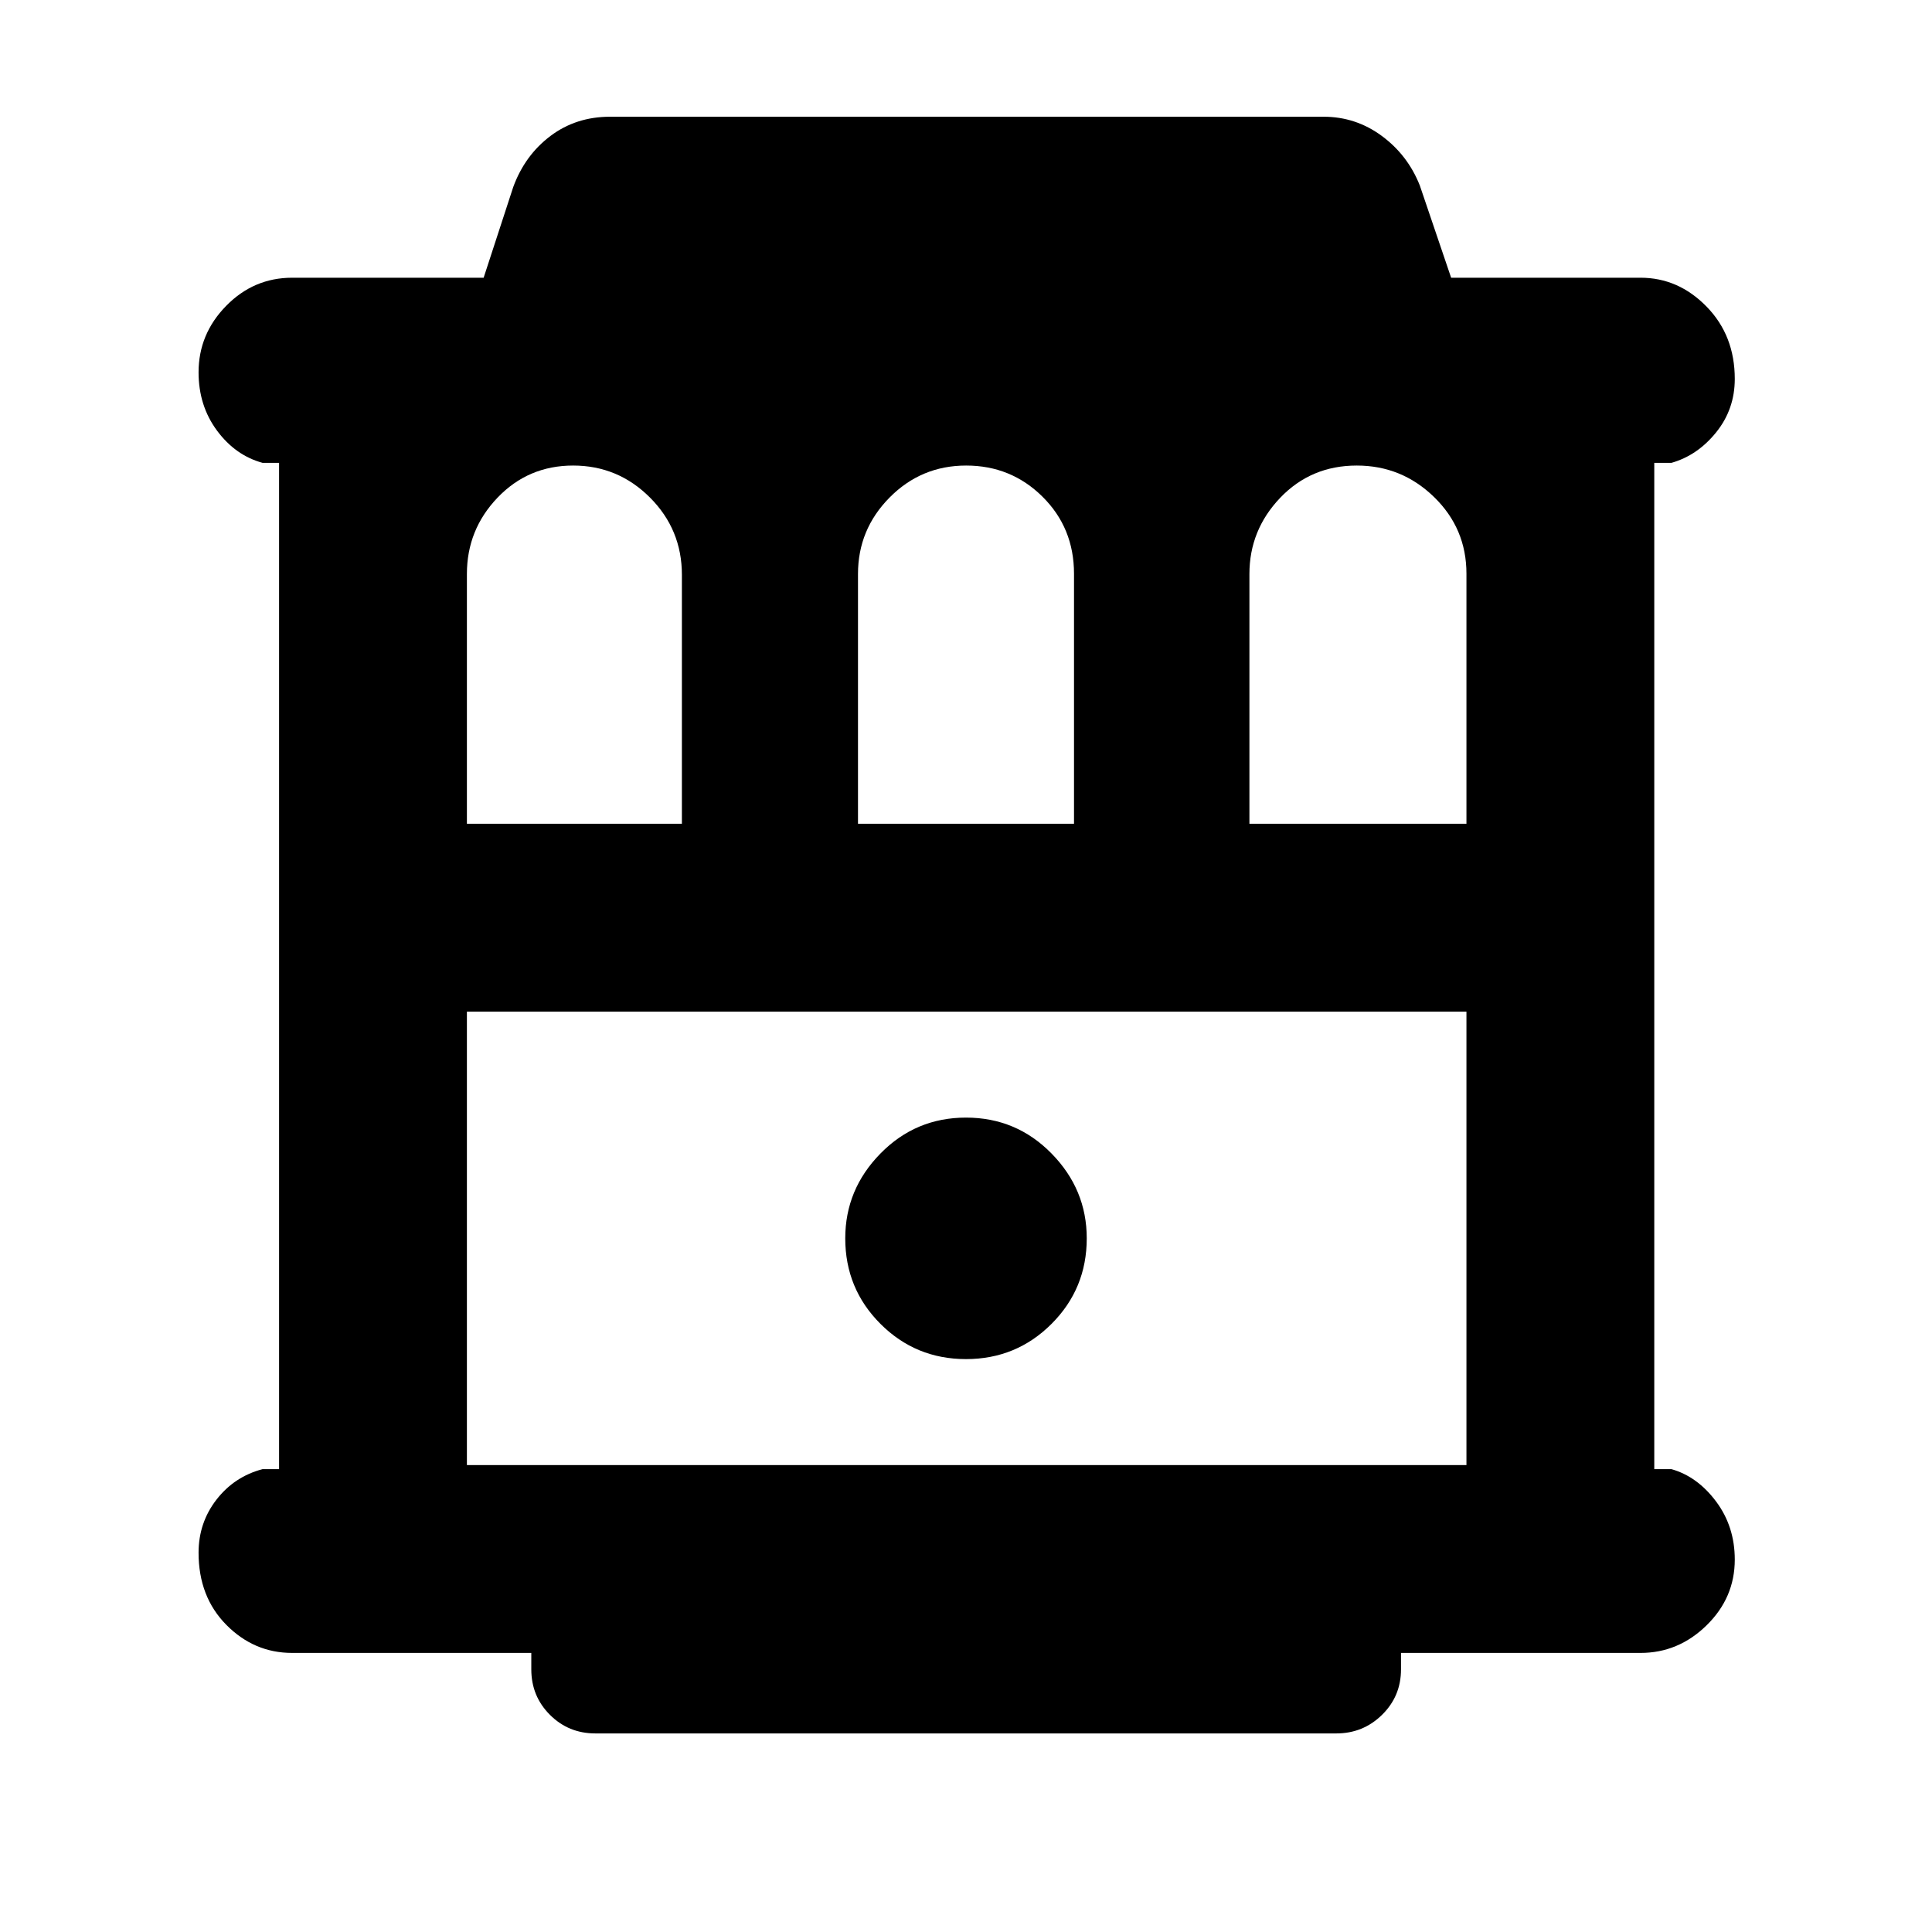 <svg xmlns="http://www.w3.org/2000/svg" height="40" viewBox="0 -960 960 960" width="40"><path d="M145.17-138.67q-18.92 0-32.71-13.95t-13.79-35.83q0-14.93 8.91-26.41 8.92-11.47 22.92-15.14h8.17v-500h-8.17q-13.5-3.67-22.67-16.03-9.16-12.37-9.16-28.97 0-19.03 13.71-33.02Q126.08-822 145.17-822h95.15L255-867q5.77-15.81 18.48-25.41 12.71-9.59 29.69-9.59h354.5q16.01 0 28.94 9.54 12.92 9.53 18.89 24.63L721.06-822h94.11q18.81 0 32.82 14.35Q862-793.3 862-771.72q0 15.1-9.28 26.58-9.27 11.47-22.22 15.14H822v500h8.5q12.95 3.67 22.22 16.09 9.28 12.43 9.28 28.86 0 18.97-14.01 32.67-14.01 13.71-32.82 13.71H696.15v8.17q0 13.33-9.41 22.58-9.41 9.25-22.74 9.25H295.83q-13.33 0-22.58-9.25-9.25-9.25-9.25-22.58v-8.17H145.17Zm86.83-412h106.83v-123.69q0-22.54-15.88-38.43-15.88-15.88-38.17-15.88-22.28 0-37.53 15.93Q232-696.82 232-674.79v124.12Zm194.33 0h107.34v-124.25q0-22.75-15.63-38.25t-37.96-15.5q-22.33 0-38.04 15.88-15.71 15.87-15.71 38v124.12Zm194.5 0h107.84v-124.25q0-22.46-16.08-38.1-16.08-15.65-38.41-15.65-22.75 0-38.05 16.02-15.3 16.02-15.3 37.86v124.12ZM232-232h496.67v-225.33H232V-232Zm248-52.67q25 0 42.5-17.5t17.5-42.5q0-24.33-17.5-42.16-17.5-17.84-42.5-17.84t-42.5 17.84Q420-369 420-344.67q0 25 17.5 42.5t42.5 17.5ZM232-457.33h496.67H232Z"/></svg>